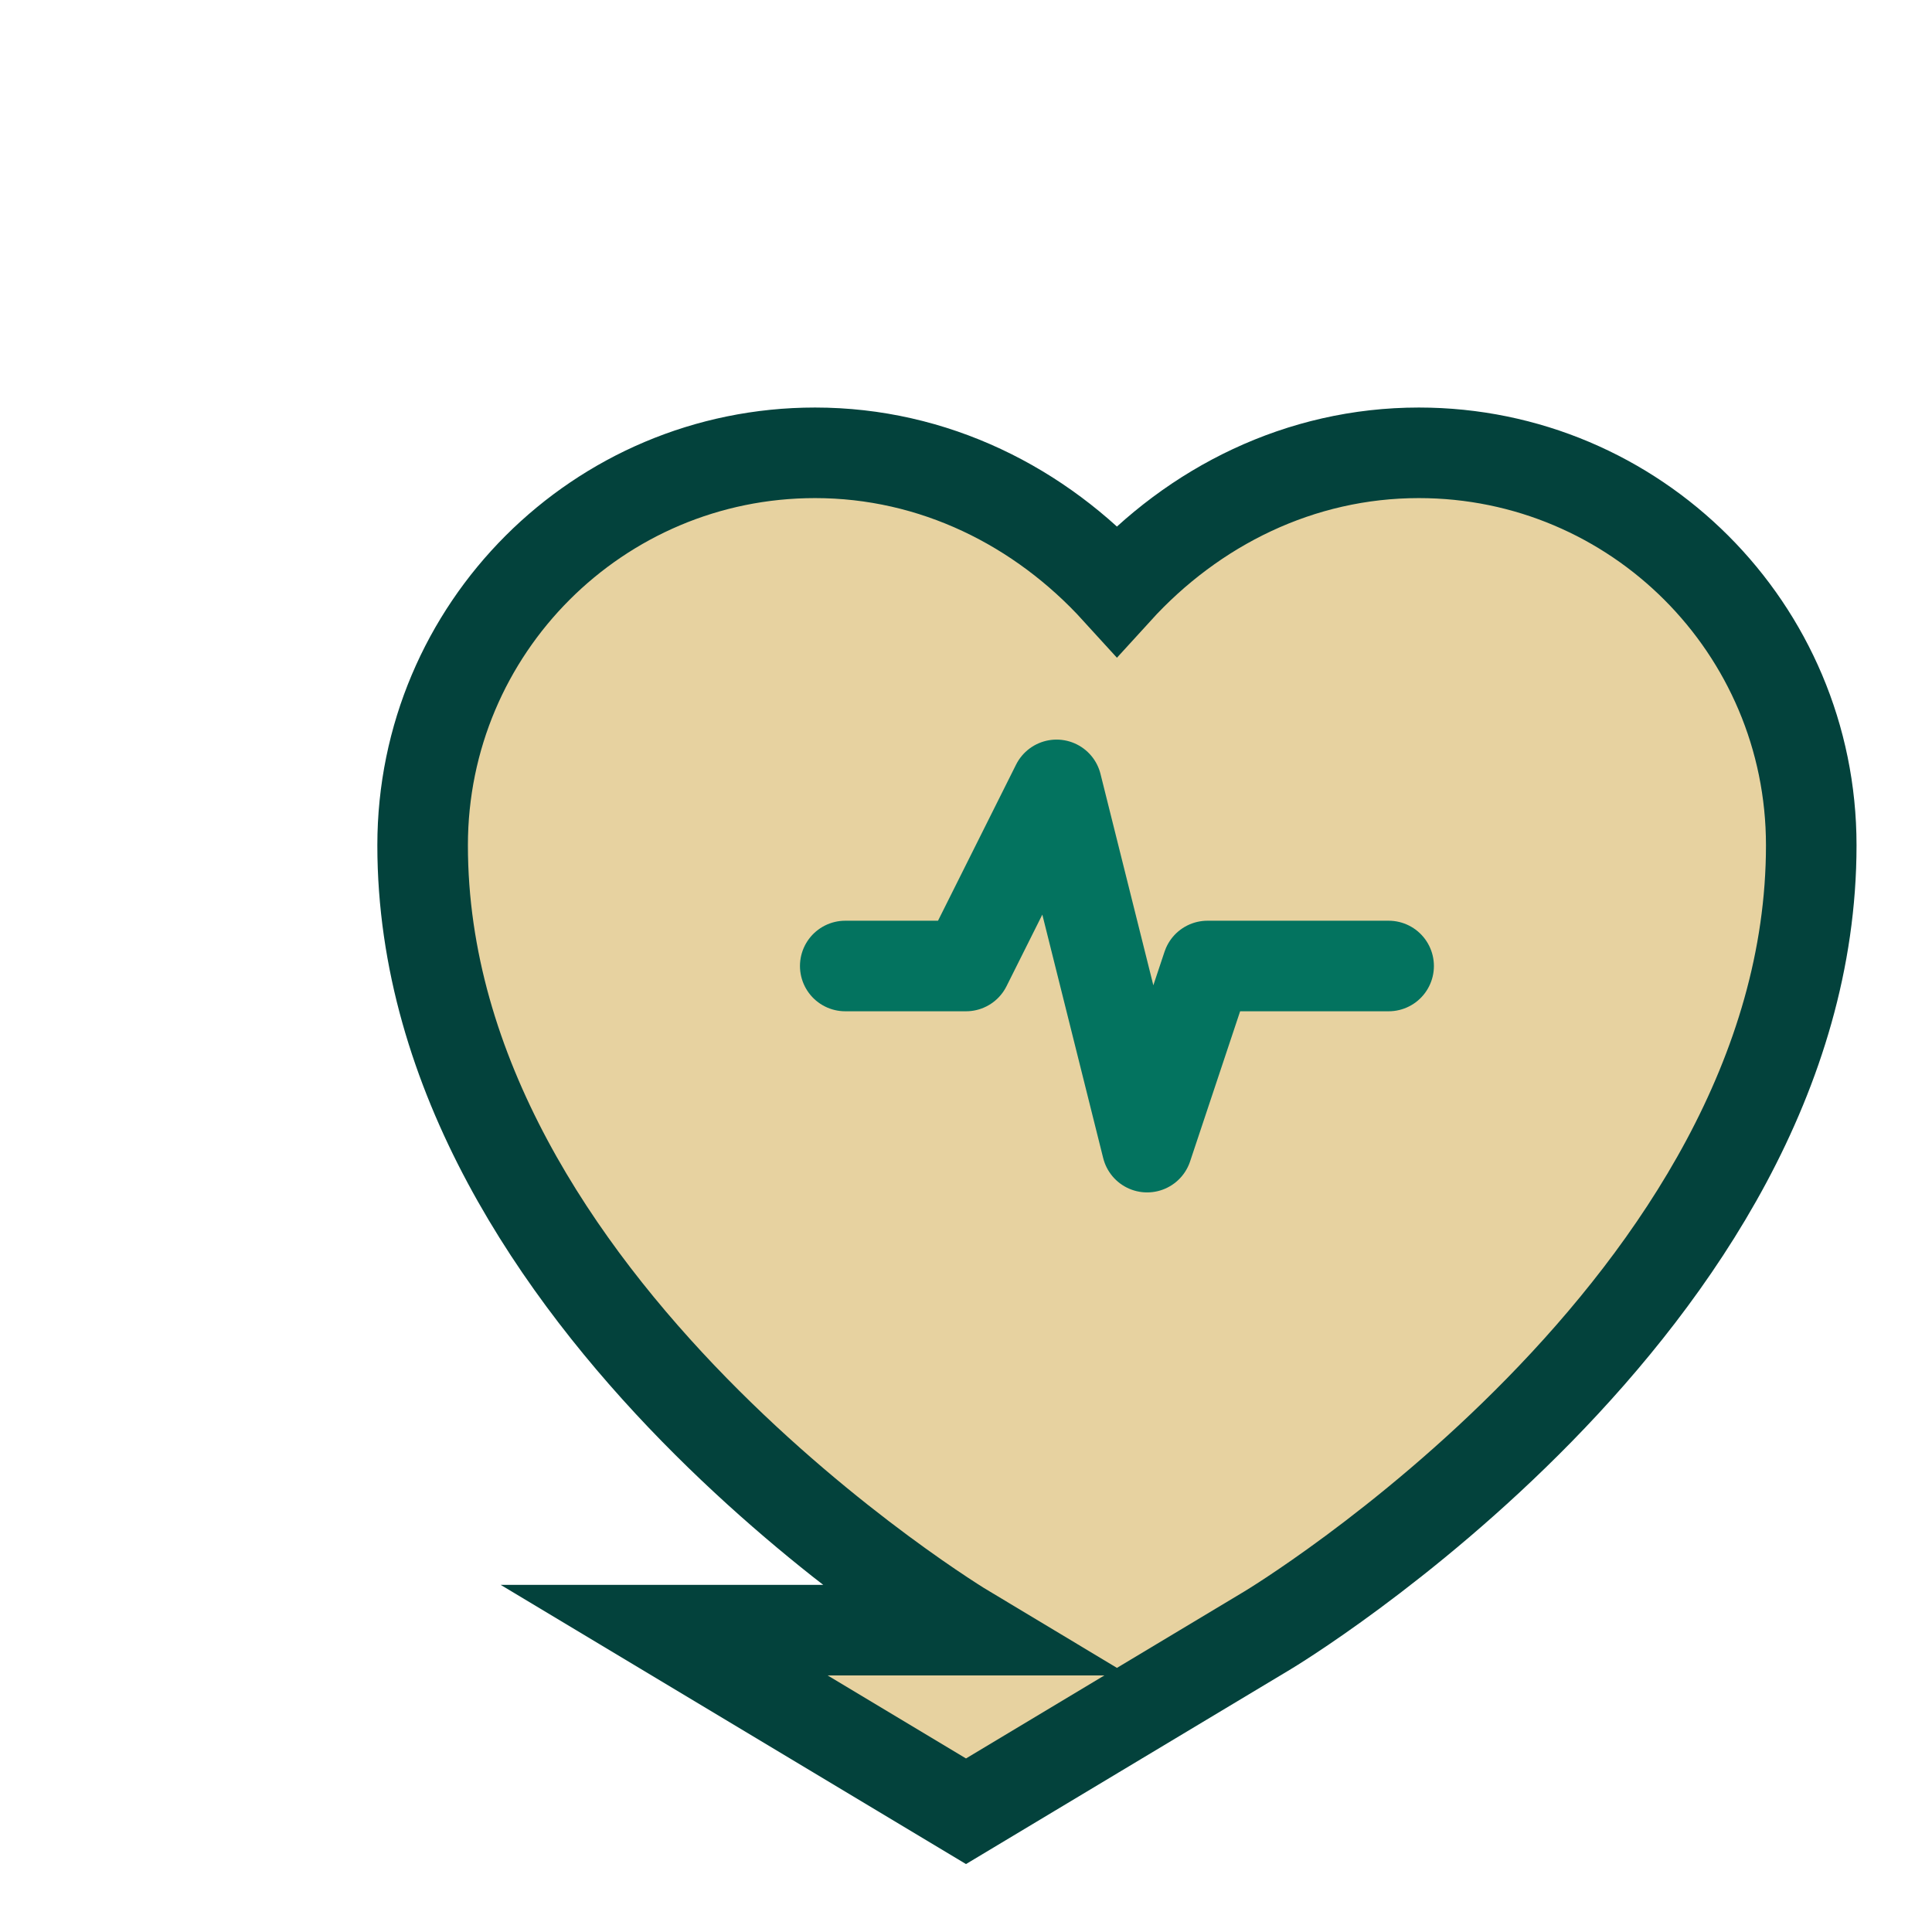 <svg xmlns="http://www.w3.org/2000/svg" viewBox="0 0 64 64" fill="none">
  <path d="M32 54s-18-10.8-18-26c0-7.18 5.82-13 13-13 3.93 0 7.46 1.77 10 4.56C39.54 16.77 43.07 15 47 15c7.18 0 13 5.82 13 13 0 15.2-18 26-18 26l-10 6-10-6z" fill="#E7D2A0" stroke="#03423C" stroke-width="3" />
  <path d="M28 32h4l3-6 3 12 2-6h6" stroke="#03735F" stroke-width="3" stroke-linecap="round" stroke-linejoin="round" />
</svg>
